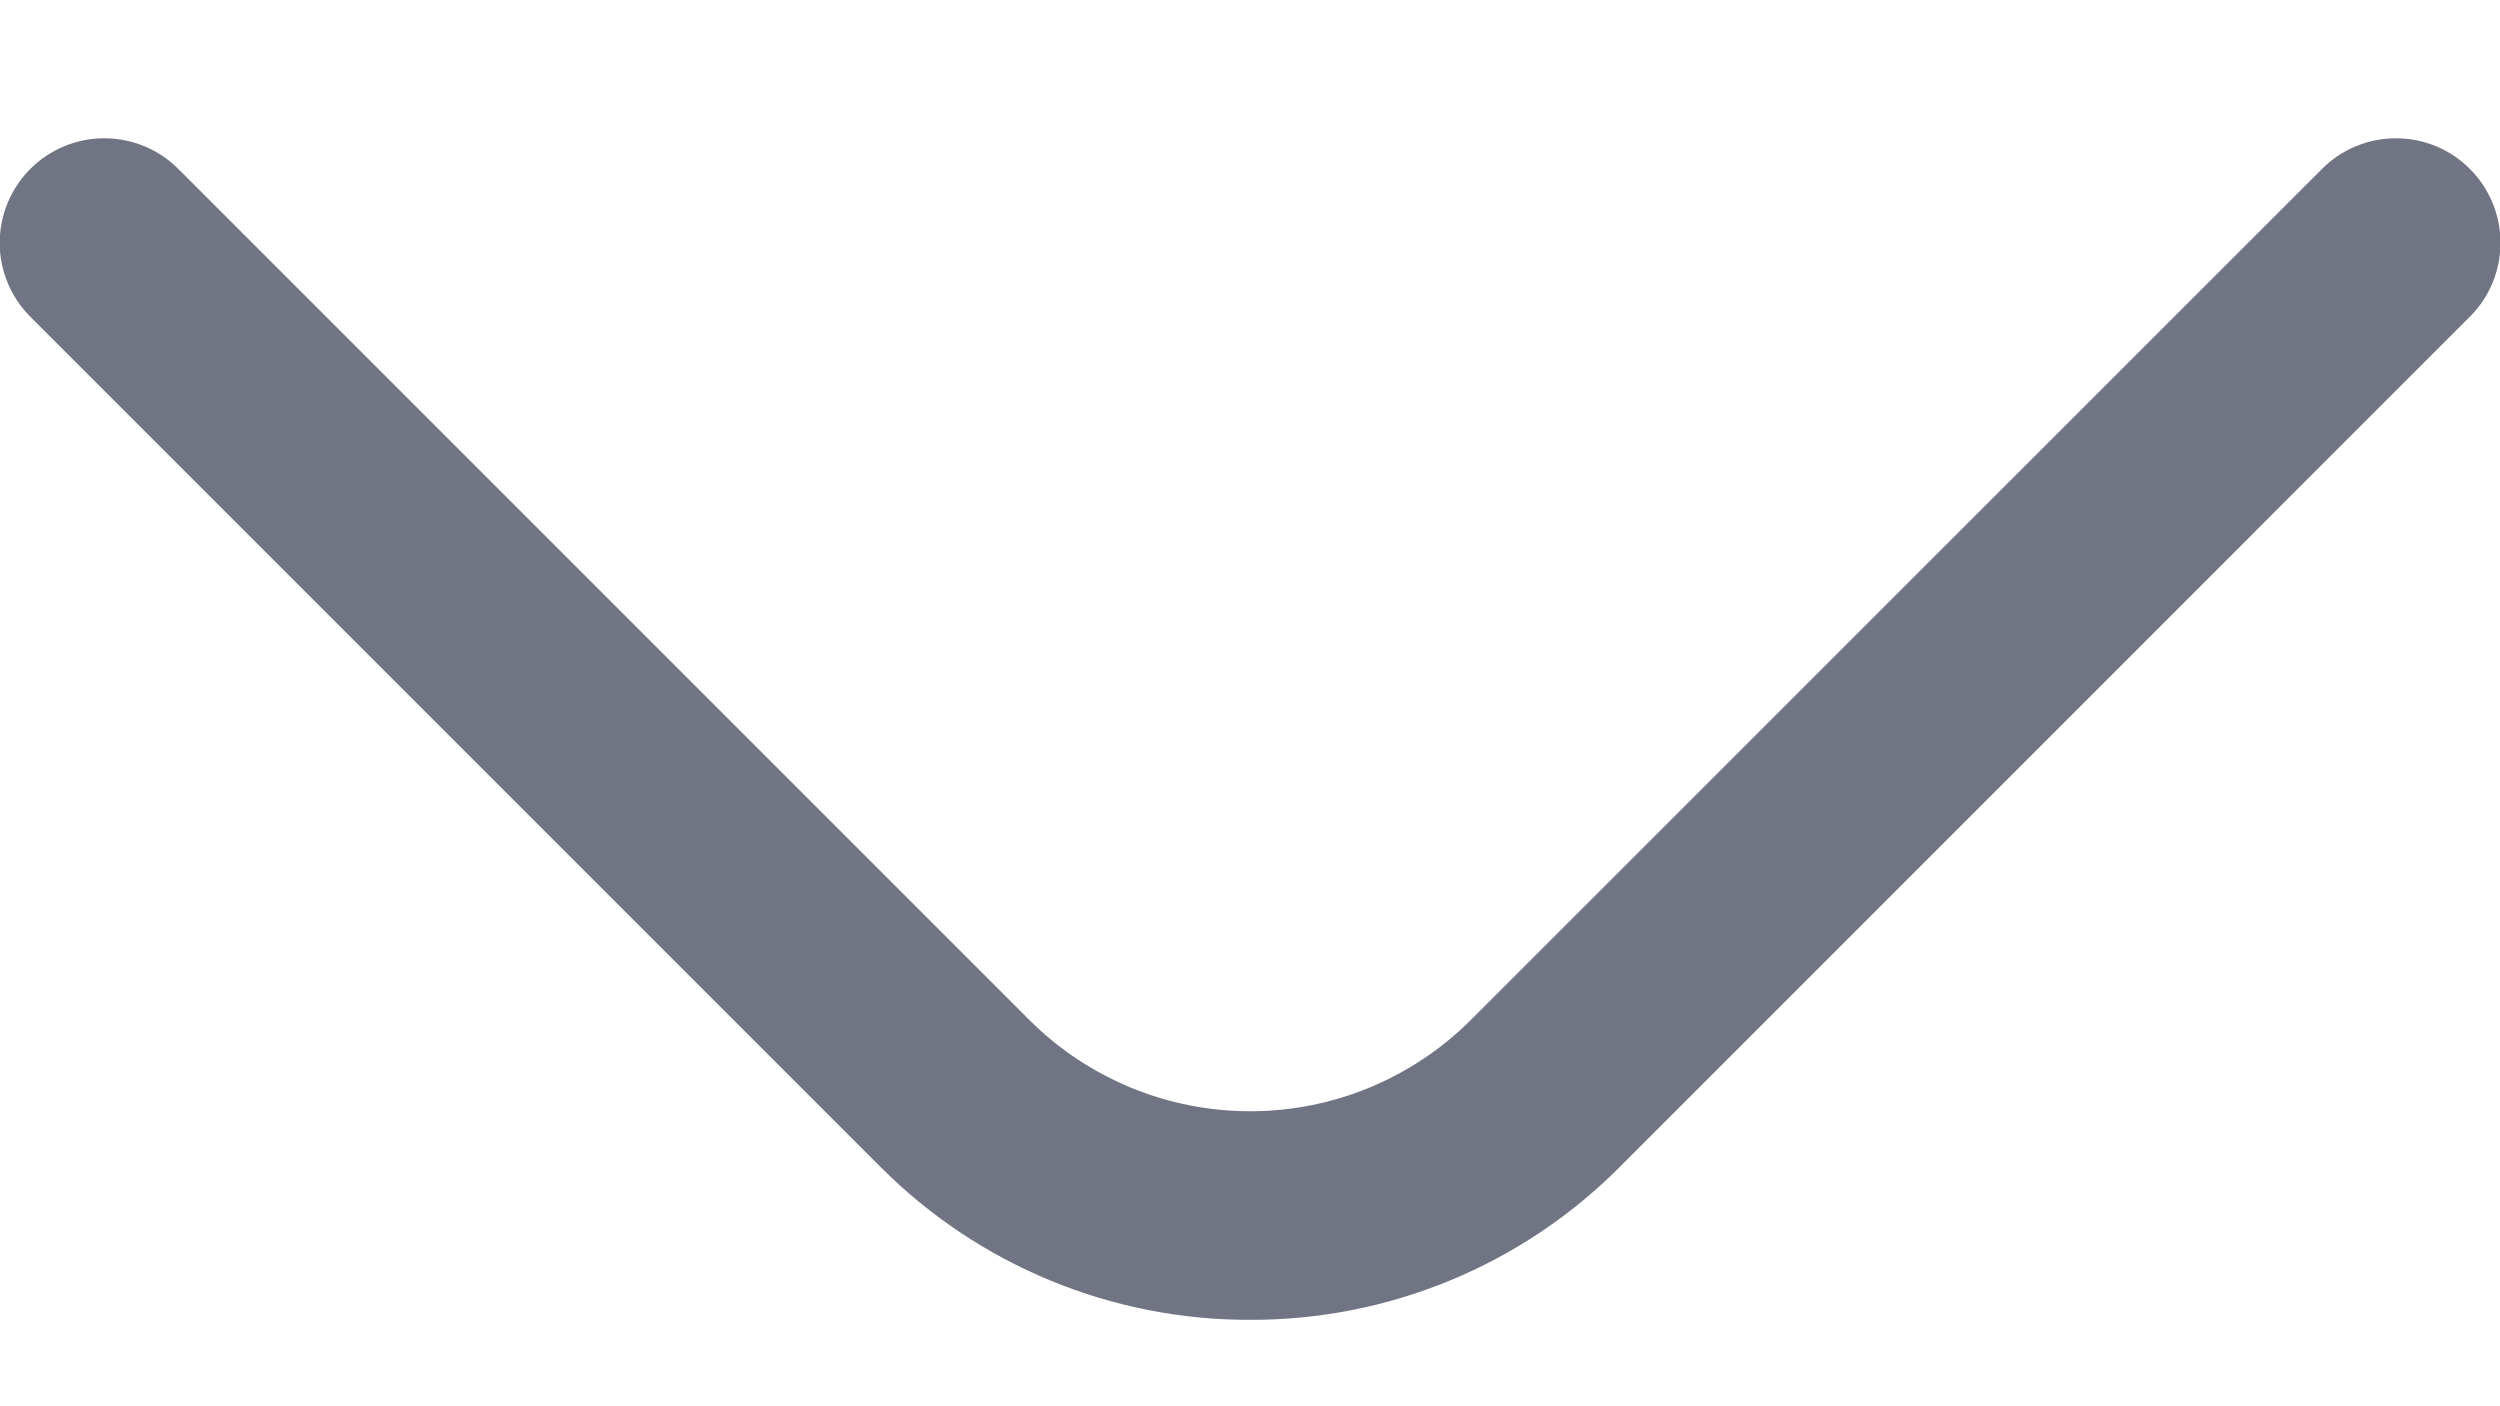 <svg width="16" height="9" viewBox="0 0 16 9" fill="none" xmlns="http://www.w3.org/2000/svg">
<path d="M8.001 8.447C7.563 8.448 7.129 8.363 6.724 8.196C6.319 8.029 5.951 7.784 5.641 7.474L0.194 2.027C0.069 1.902 -0.002 1.732 -0.002 1.554C-0.002 1.377 0.069 1.206 0.194 1.081C0.32 0.955 0.49 0.885 0.667 0.885C0.845 0.885 1.015 0.955 1.141 1.081L6.587 6.527C6.962 6.902 7.471 7.112 8.001 7.112C8.531 7.112 9.039 6.902 9.414 6.527L14.861 1.081C14.986 0.955 15.157 0.885 15.334 0.885C15.512 0.885 15.682 0.955 15.807 1.081C15.933 1.206 16.003 1.377 16.003 1.554C16.003 1.732 15.933 1.902 15.807 2.027L10.361 7.474C10.051 7.784 9.683 8.029 9.278 8.196C8.873 8.363 8.439 8.448 8.001 8.447Z" fill="#717583"/>
</svg>
